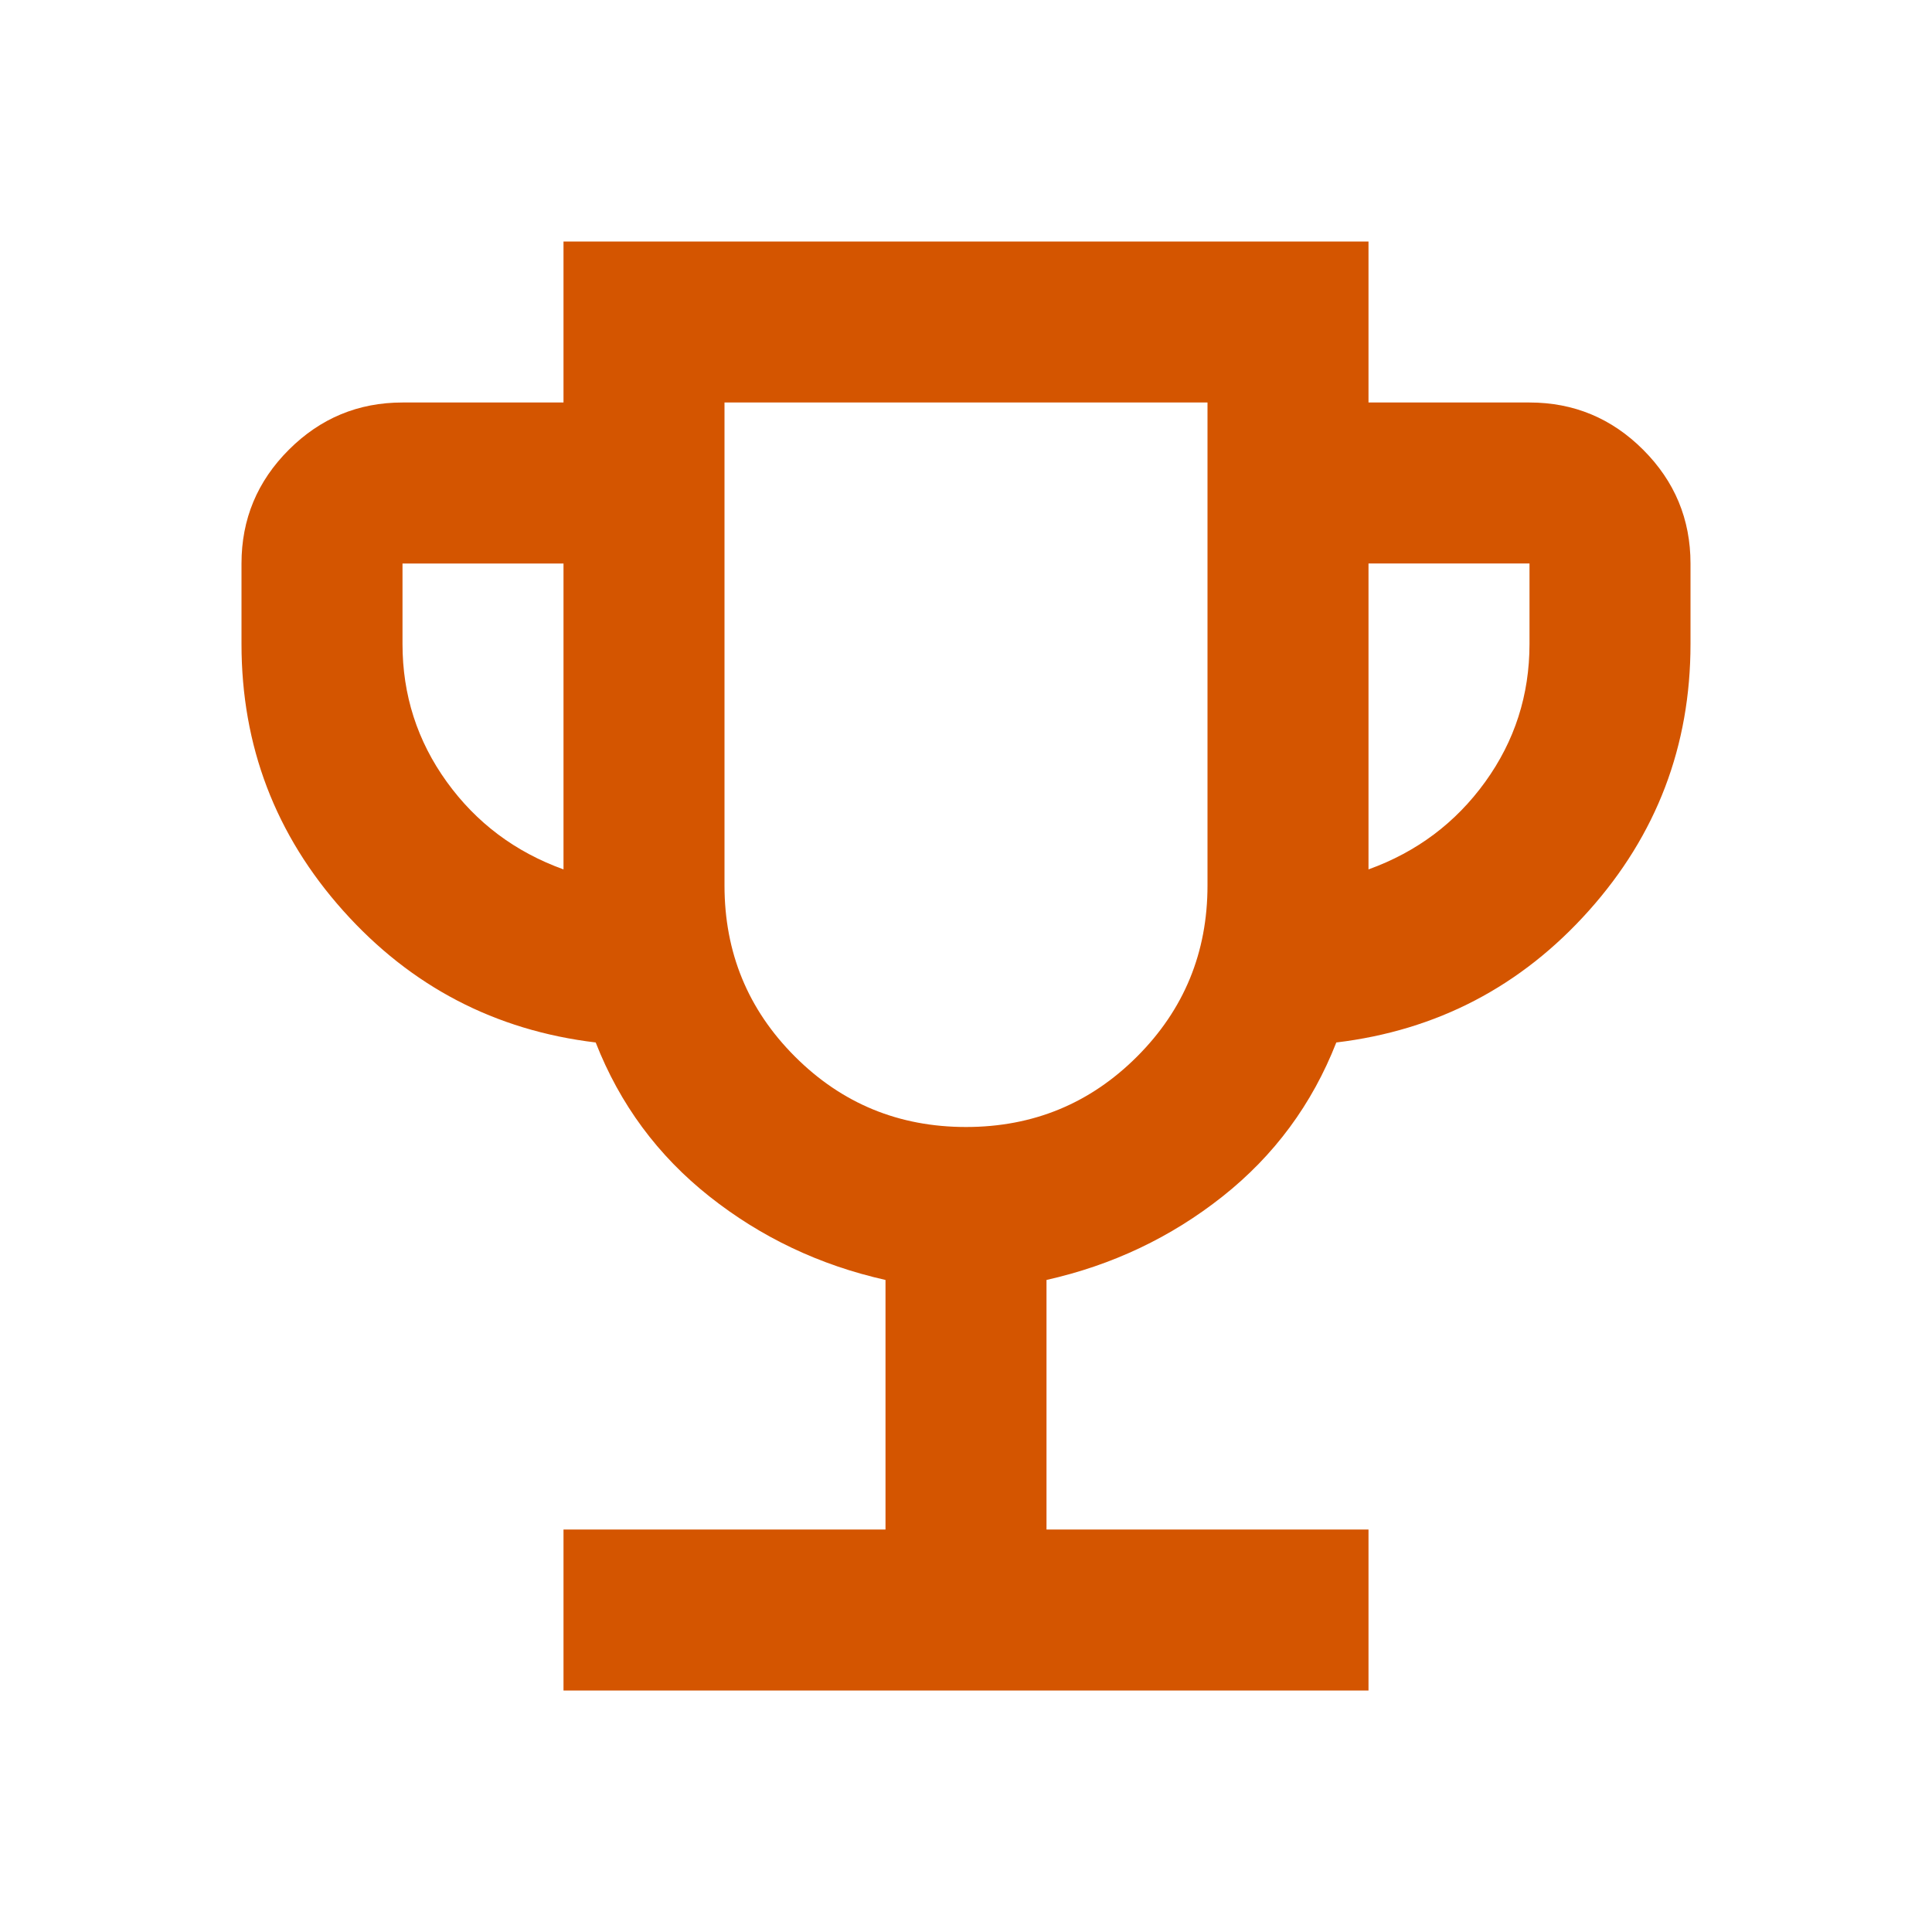 <ns0:svg xmlns:ns0="http://www.w3.org/2000/svg" height="24px" viewBox="0 -960 960 960" width="24px" fill="#d45500"><ns0:path d="M280-120v-80h160v-124q-49-11-87.5-41.5T296-442q-75-9-125.5-65.5T120-640v-40q0-33 23.5-56.5T200-760h80v-80h400v80h80q33 0 56.5 23.5T840-680v40q0 76-50.5 132.5T664-442q-18 46-56.5 76.5T520-324v124h160v80H280Zm0-408v-152h-80v40q0 38 22 68.5t58 43.5Zm200 128q50 0 85-35t35-85v-240H360v240q0 50 35 85t85 35Zm200-128q36-13 58-43.5t22-68.5v-40h-80v152Zm-200-52Z" /></ns0:svg>